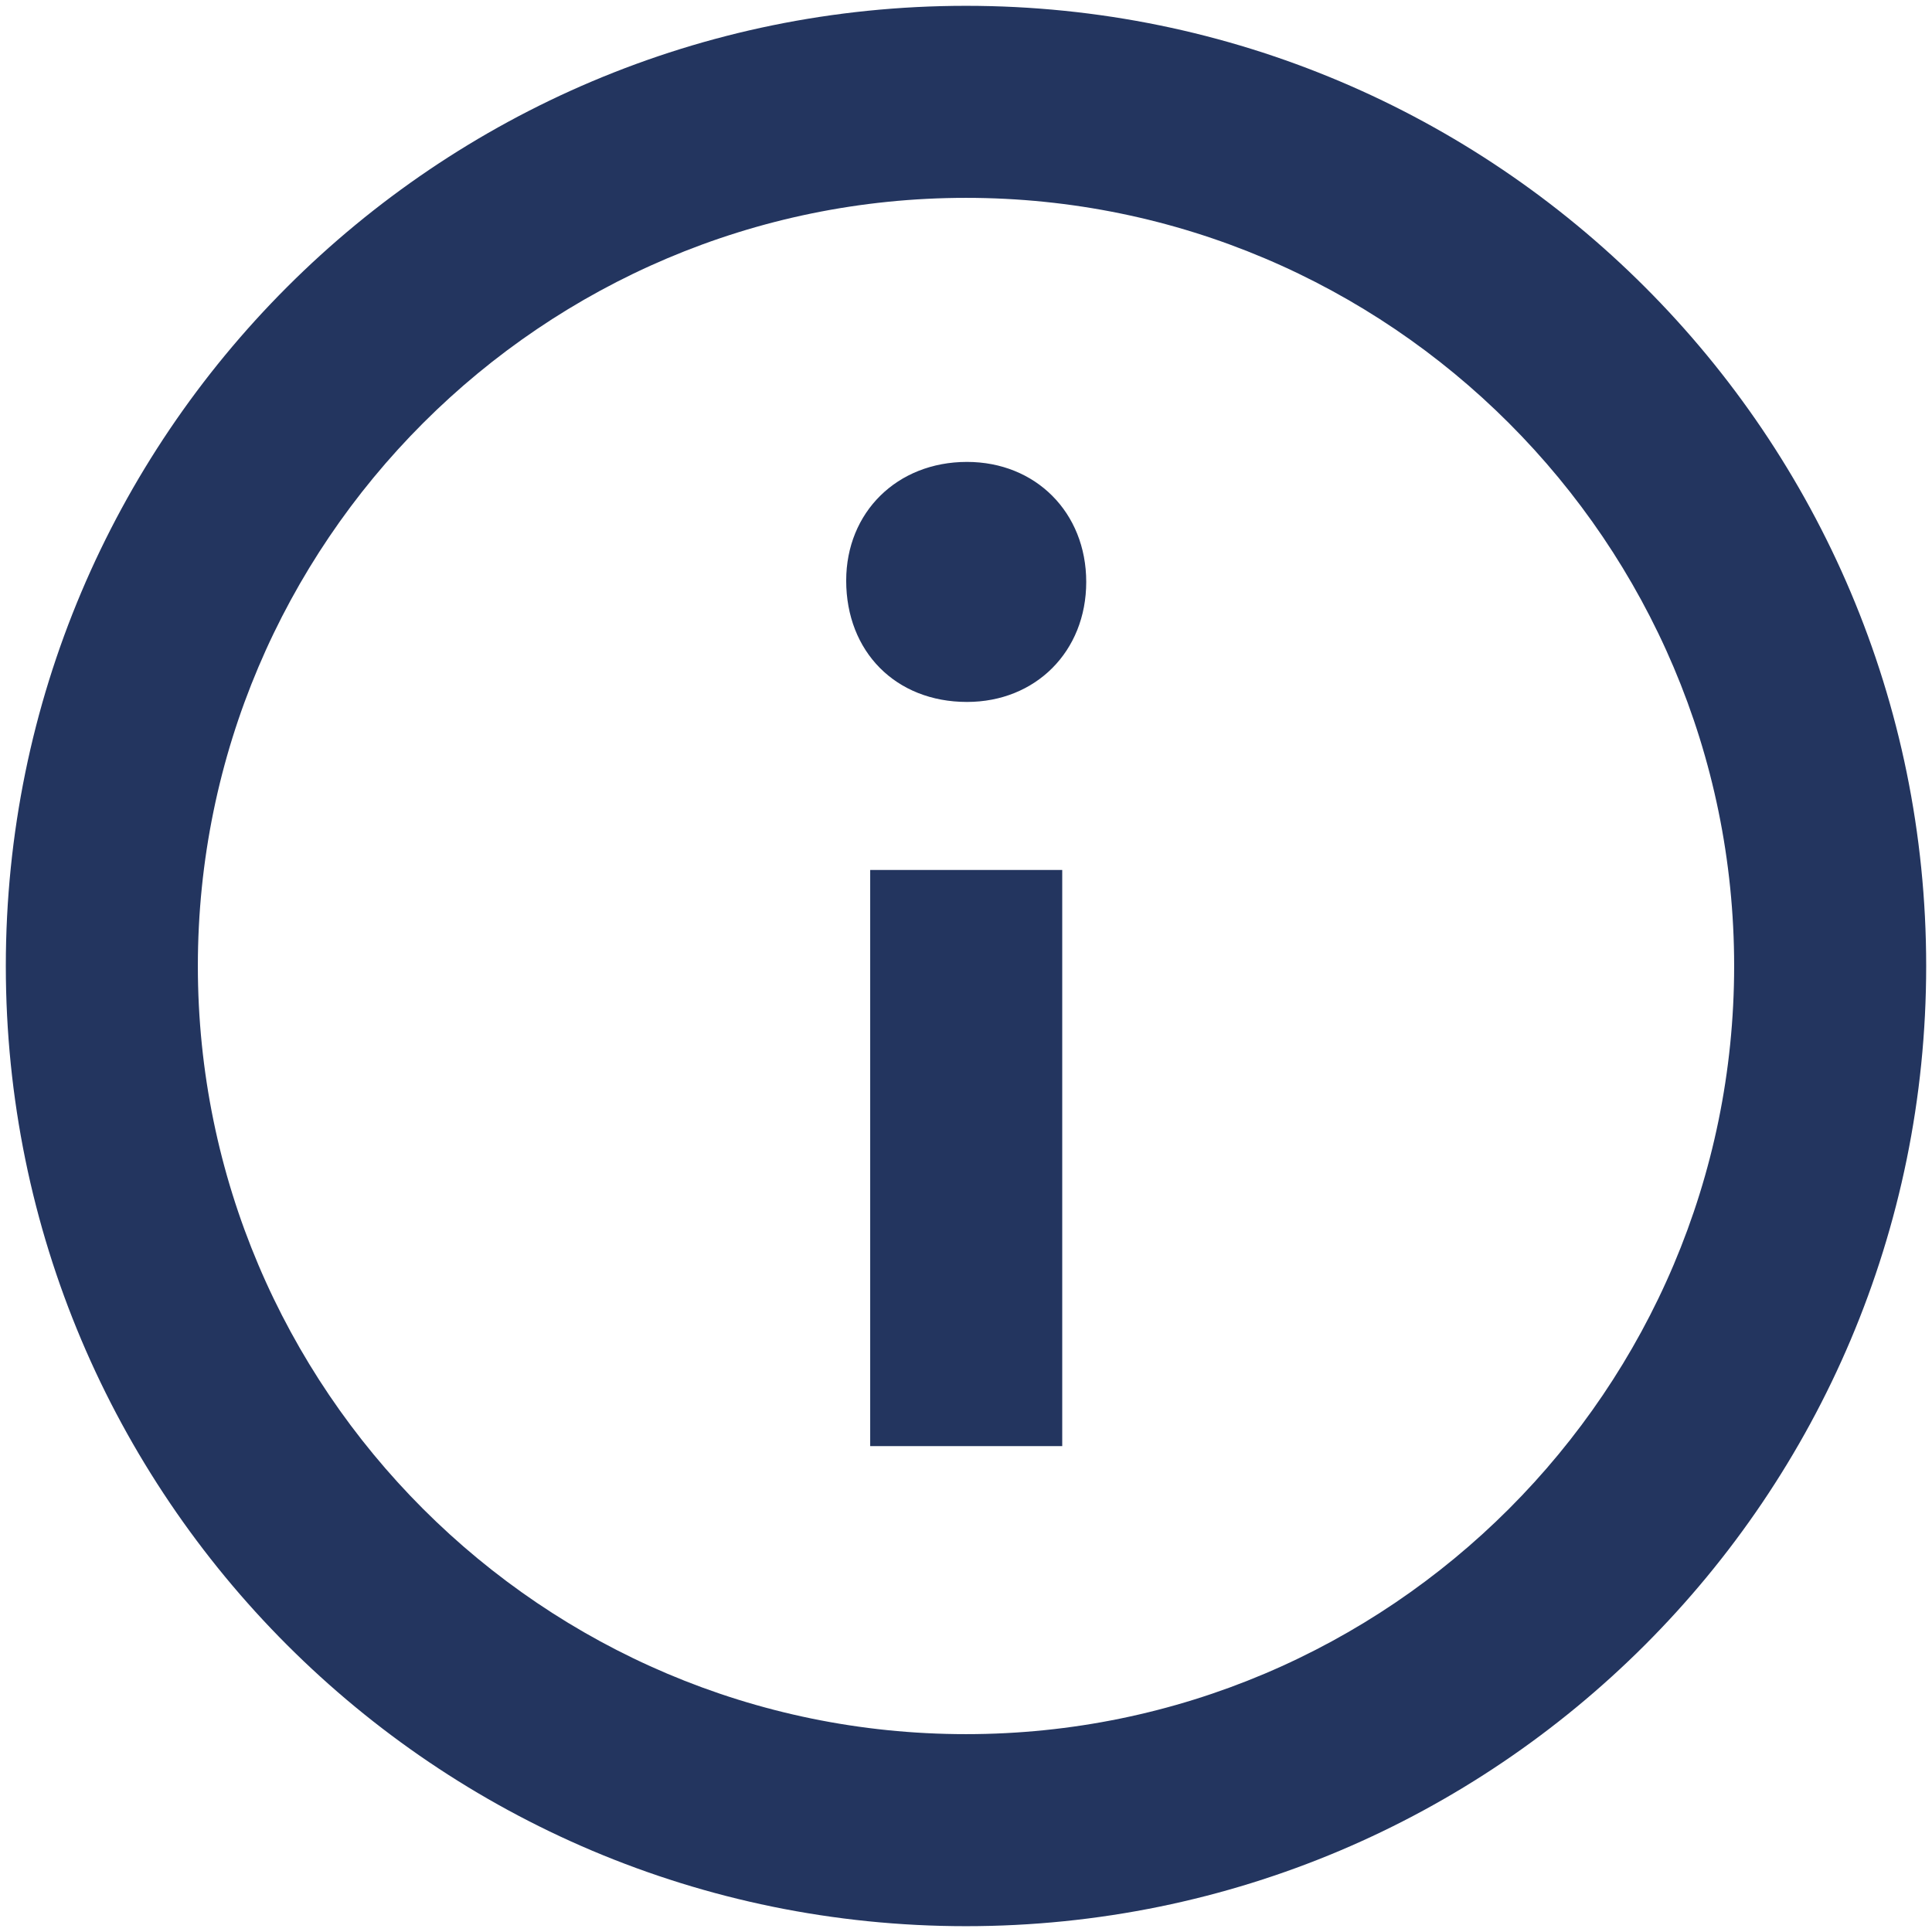 <svg width="83" height="83" viewBox="0 0 83 83" fill="none" xmlns="http://www.w3.org/2000/svg">
<path fill-rule="evenodd" clip-rule="evenodd" d="M41.5 0.25C18.718 0.25 0.25 18.718 0.25 41.5C0.25 64.282 18.718 82.75 41.5 82.75C64.282 82.75 82.75 64.282 82.75 41.5C82.75 18.718 64.282 0.25 41.5 0.25ZM41.5 74.5C23.304 74.5 8.5 59.696 8.5 41.5C8.5 23.304 23.304 8.5 41.5 8.5C59.696 8.5 74.5 23.304 74.5 41.5C74.5 59.696 59.696 74.5 41.5 74.5ZM46.665 25C46.665 27.991 44.488 30.156 41.542 30.156C38.477 30.156 36.353 27.991 36.353 24.943C36.353 22.013 38.534 19.844 41.542 19.844C44.488 19.844 46.665 22.013 46.665 25ZM37.384 37.375H45.634V62.125H37.384V37.375Z" fill="#23355F"/>
</svg>

